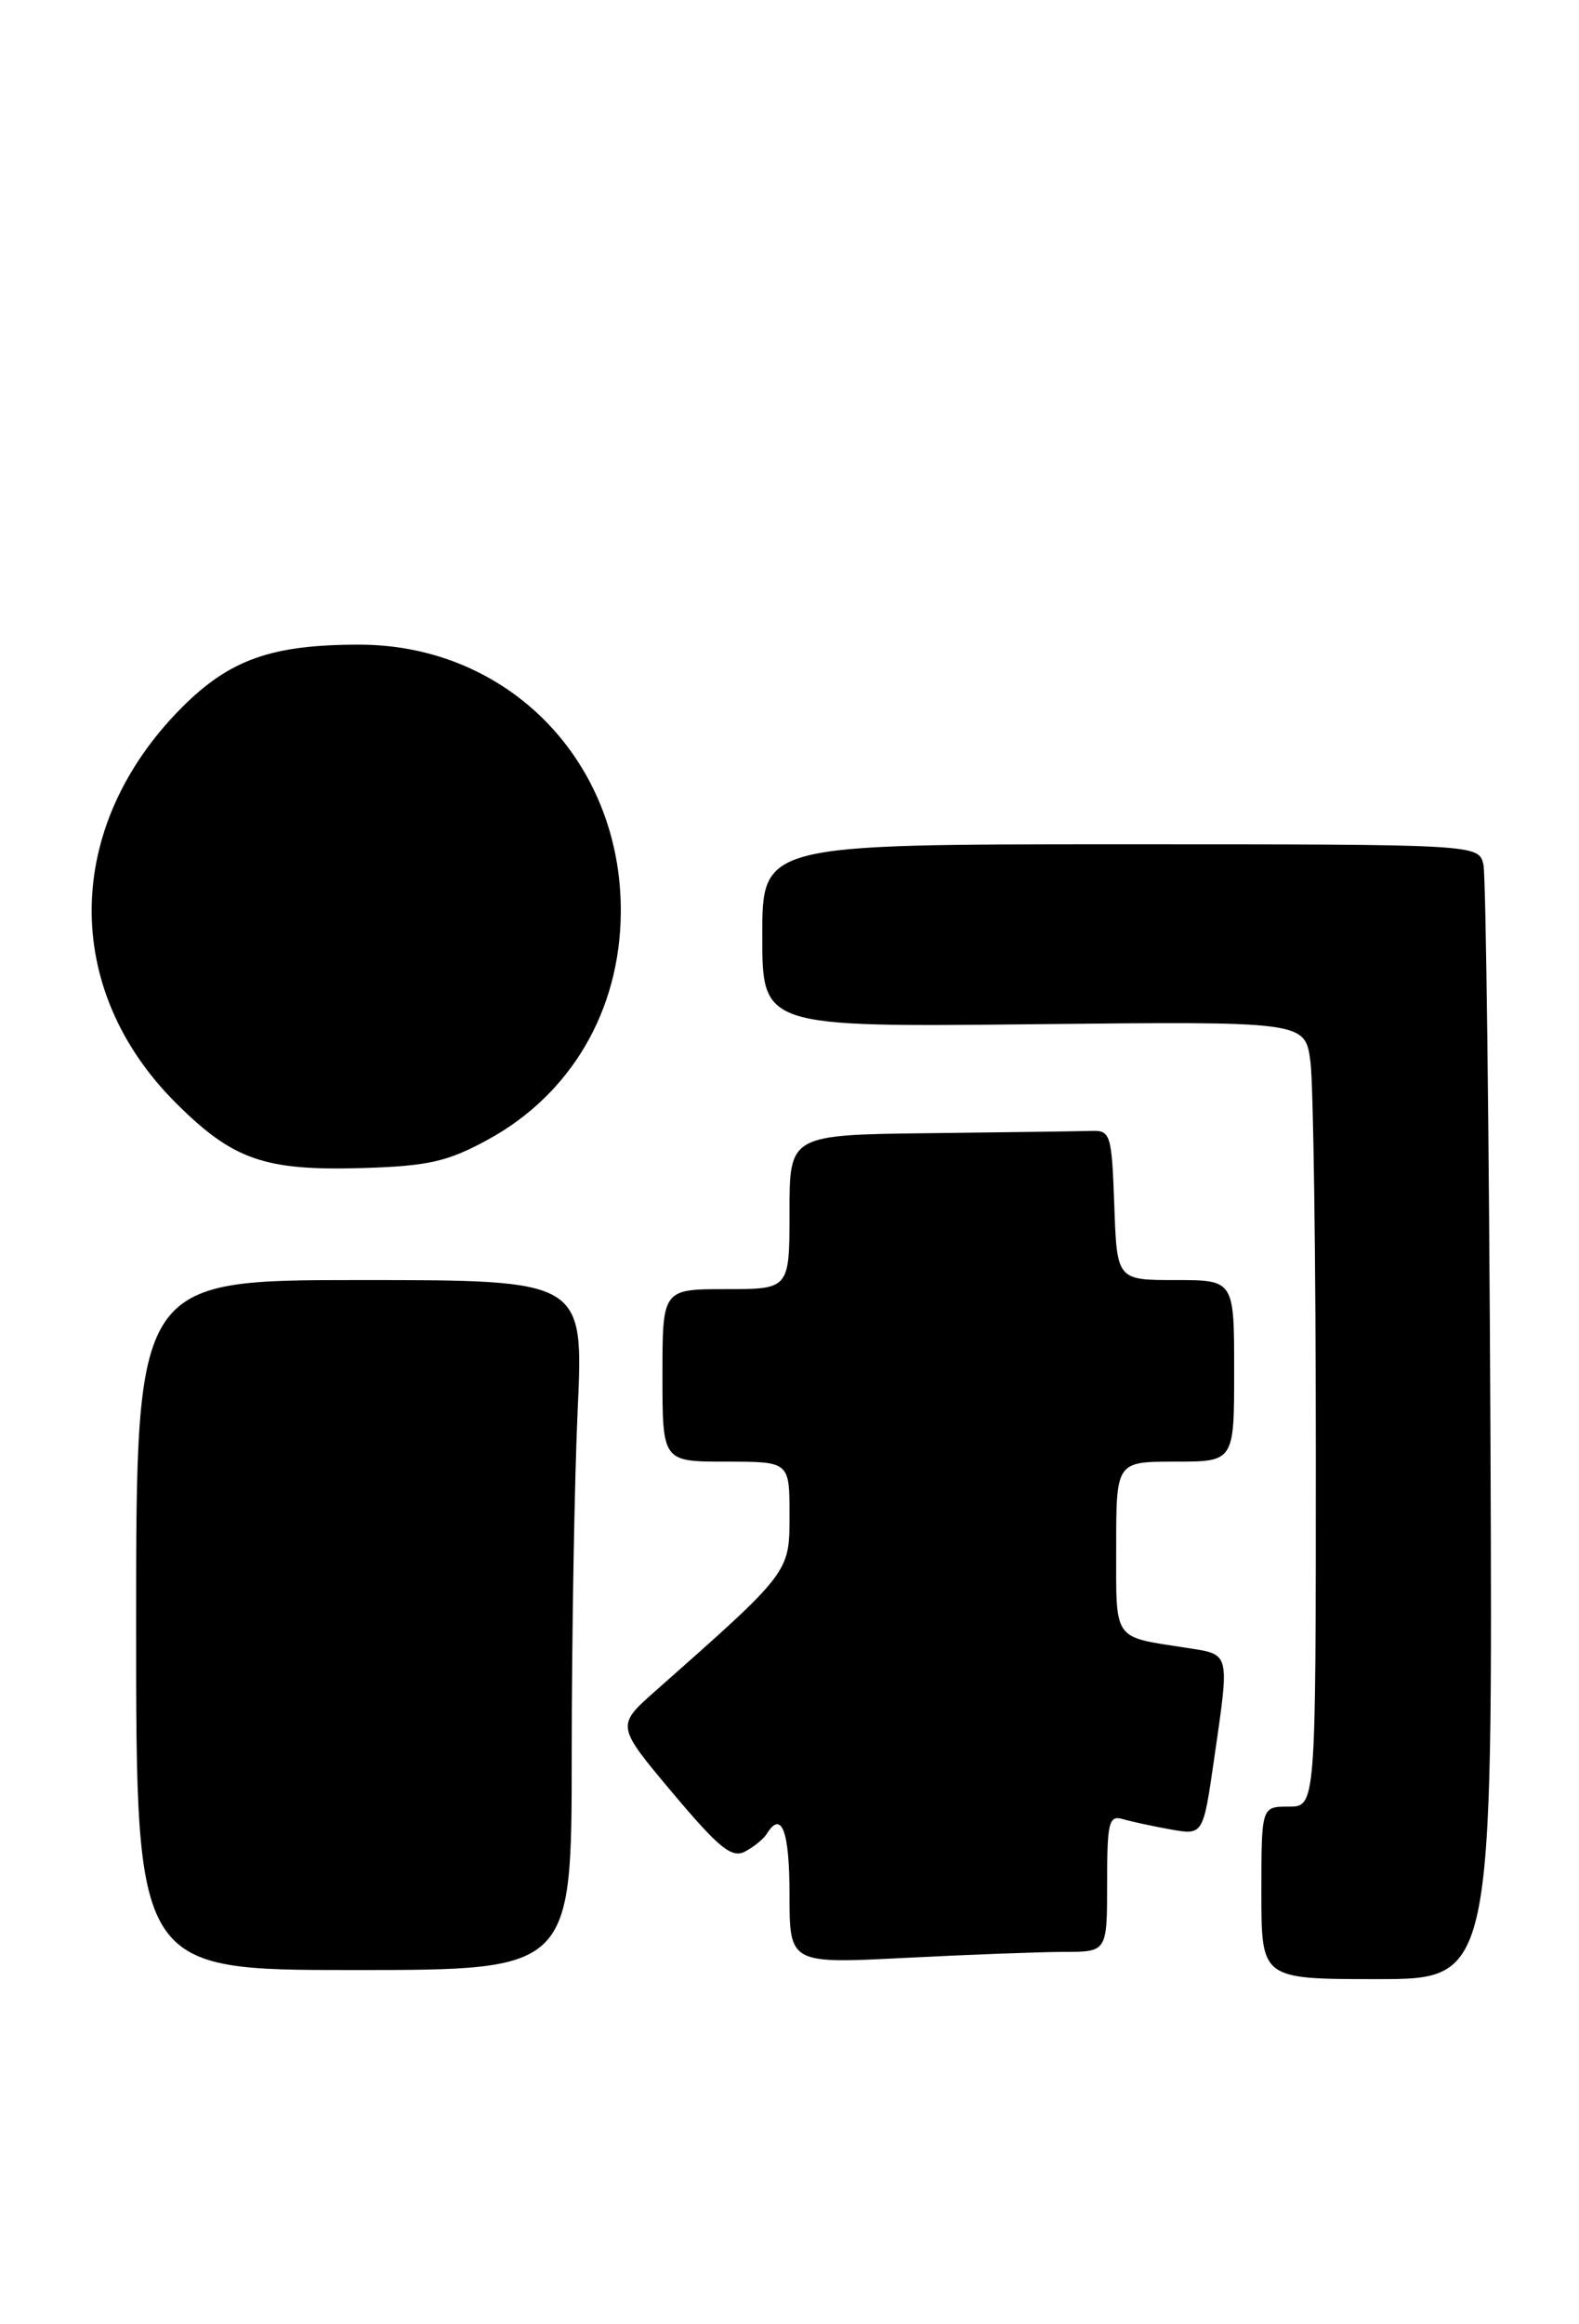 <?xml version="1.0" encoding="UTF-8" standalone="no"?>
<!DOCTYPE svg PUBLIC "-//W3C//DTD SVG 1.1//EN" "http://www.w3.org/Graphics/SVG/1.1/DTD/svg11.dtd" >
<svg xmlns="http://www.w3.org/2000/svg" xmlns:xlink="http://www.w3.org/1999/xlink" version="1.1" viewBox="0 0 174 256">
 <g >
 <path fill="currentColor"
d=" M 164.24 157.75 C 164.09 124.61 163.74 96.49 163.47 95.25 C 162.96 93.00 162.96 93.00 123.48 93.00 C 84.00 93.00 84.00 93.00 84.00 103.07 C 84.00 113.13 84.00 113.13 113.90 112.82 C 143.80 112.50 143.80 112.50 144.40 116.89 C 144.73 119.30 145.00 138.77 145.00 160.14 C 145.00 199.00 145.00 199.00 142.00 199.00 C 139.00 199.00 139.00 199.00 139.00 208.50 C 139.00 218.00 139.00 218.00 151.75 218.00 C 164.50 218.00 164.50 218.00 164.24 157.75 Z  M 63.00 193.25 C 63.01 180.19 63.30 163.09 63.66 155.25 C 64.31 141.00 64.31 141.00 39.66 141.00 C 15.00 141.00 15.00 141.00 15.00 179.00 C 15.00 217.00 15.00 217.00 39.00 217.00 C 63.00 217.00 63.00 217.00 63.00 193.25 Z  M 117.25 215.00 C 122.00 215.00 122.00 215.00 122.00 207.43 C 122.00 200.70 122.19 199.92 123.75 200.38 C 124.71 200.66 127.09 201.17 129.04 201.52 C 132.58 202.14 132.58 202.14 133.79 193.77 C 135.51 181.85 135.62 182.27 130.75 181.51 C 122.55 180.24 123.00 180.88 123.00 170.43 C 123.00 161.00 123.00 161.00 129.50 161.00 C 136.00 161.00 136.00 161.00 136.00 151.00 C 136.00 141.00 136.00 141.00 129.54 141.00 C 123.08 141.00 123.08 141.00 122.79 132.75 C 122.51 124.92 122.38 124.50 120.25 124.57 C 119.01 124.61 111.03 124.72 102.50 124.82 C 87.00 125.00 87.00 125.00 87.00 133.50 C 87.00 142.00 87.00 142.00 80.00 142.00 C 73.00 142.00 73.00 142.00 73.00 151.50 C 73.00 161.00 73.00 161.00 80.00 161.00 C 87.00 161.00 87.00 161.00 87.00 166.85 C 87.00 173.25 87.14 173.07 72.19 186.29 C 67.90 190.09 67.90 190.09 74.12 197.49 C 79.27 203.61 80.65 204.72 82.12 203.94 C 83.09 203.42 84.17 202.54 84.50 201.99 C 86.13 199.36 87.00 201.69 87.00 208.65 C 87.00 216.31 87.00 216.31 99.75 215.66 C 106.76 215.30 114.64 215.01 117.25 215.00 Z  M 53.75 125.54 C 62.93 120.54 68.34 111.30 68.41 100.50 C 68.52 83.86 56.00 71.03 39.62 71.01 C 29.94 71.00 25.30 72.64 20.00 77.97 C 7.03 91.03 6.78 108.94 19.40 121.51 C 25.69 127.78 29.16 128.98 40.00 128.66 C 47.18 128.44 49.32 127.96 53.75 125.54 Z "/>
</g>
</svg>
